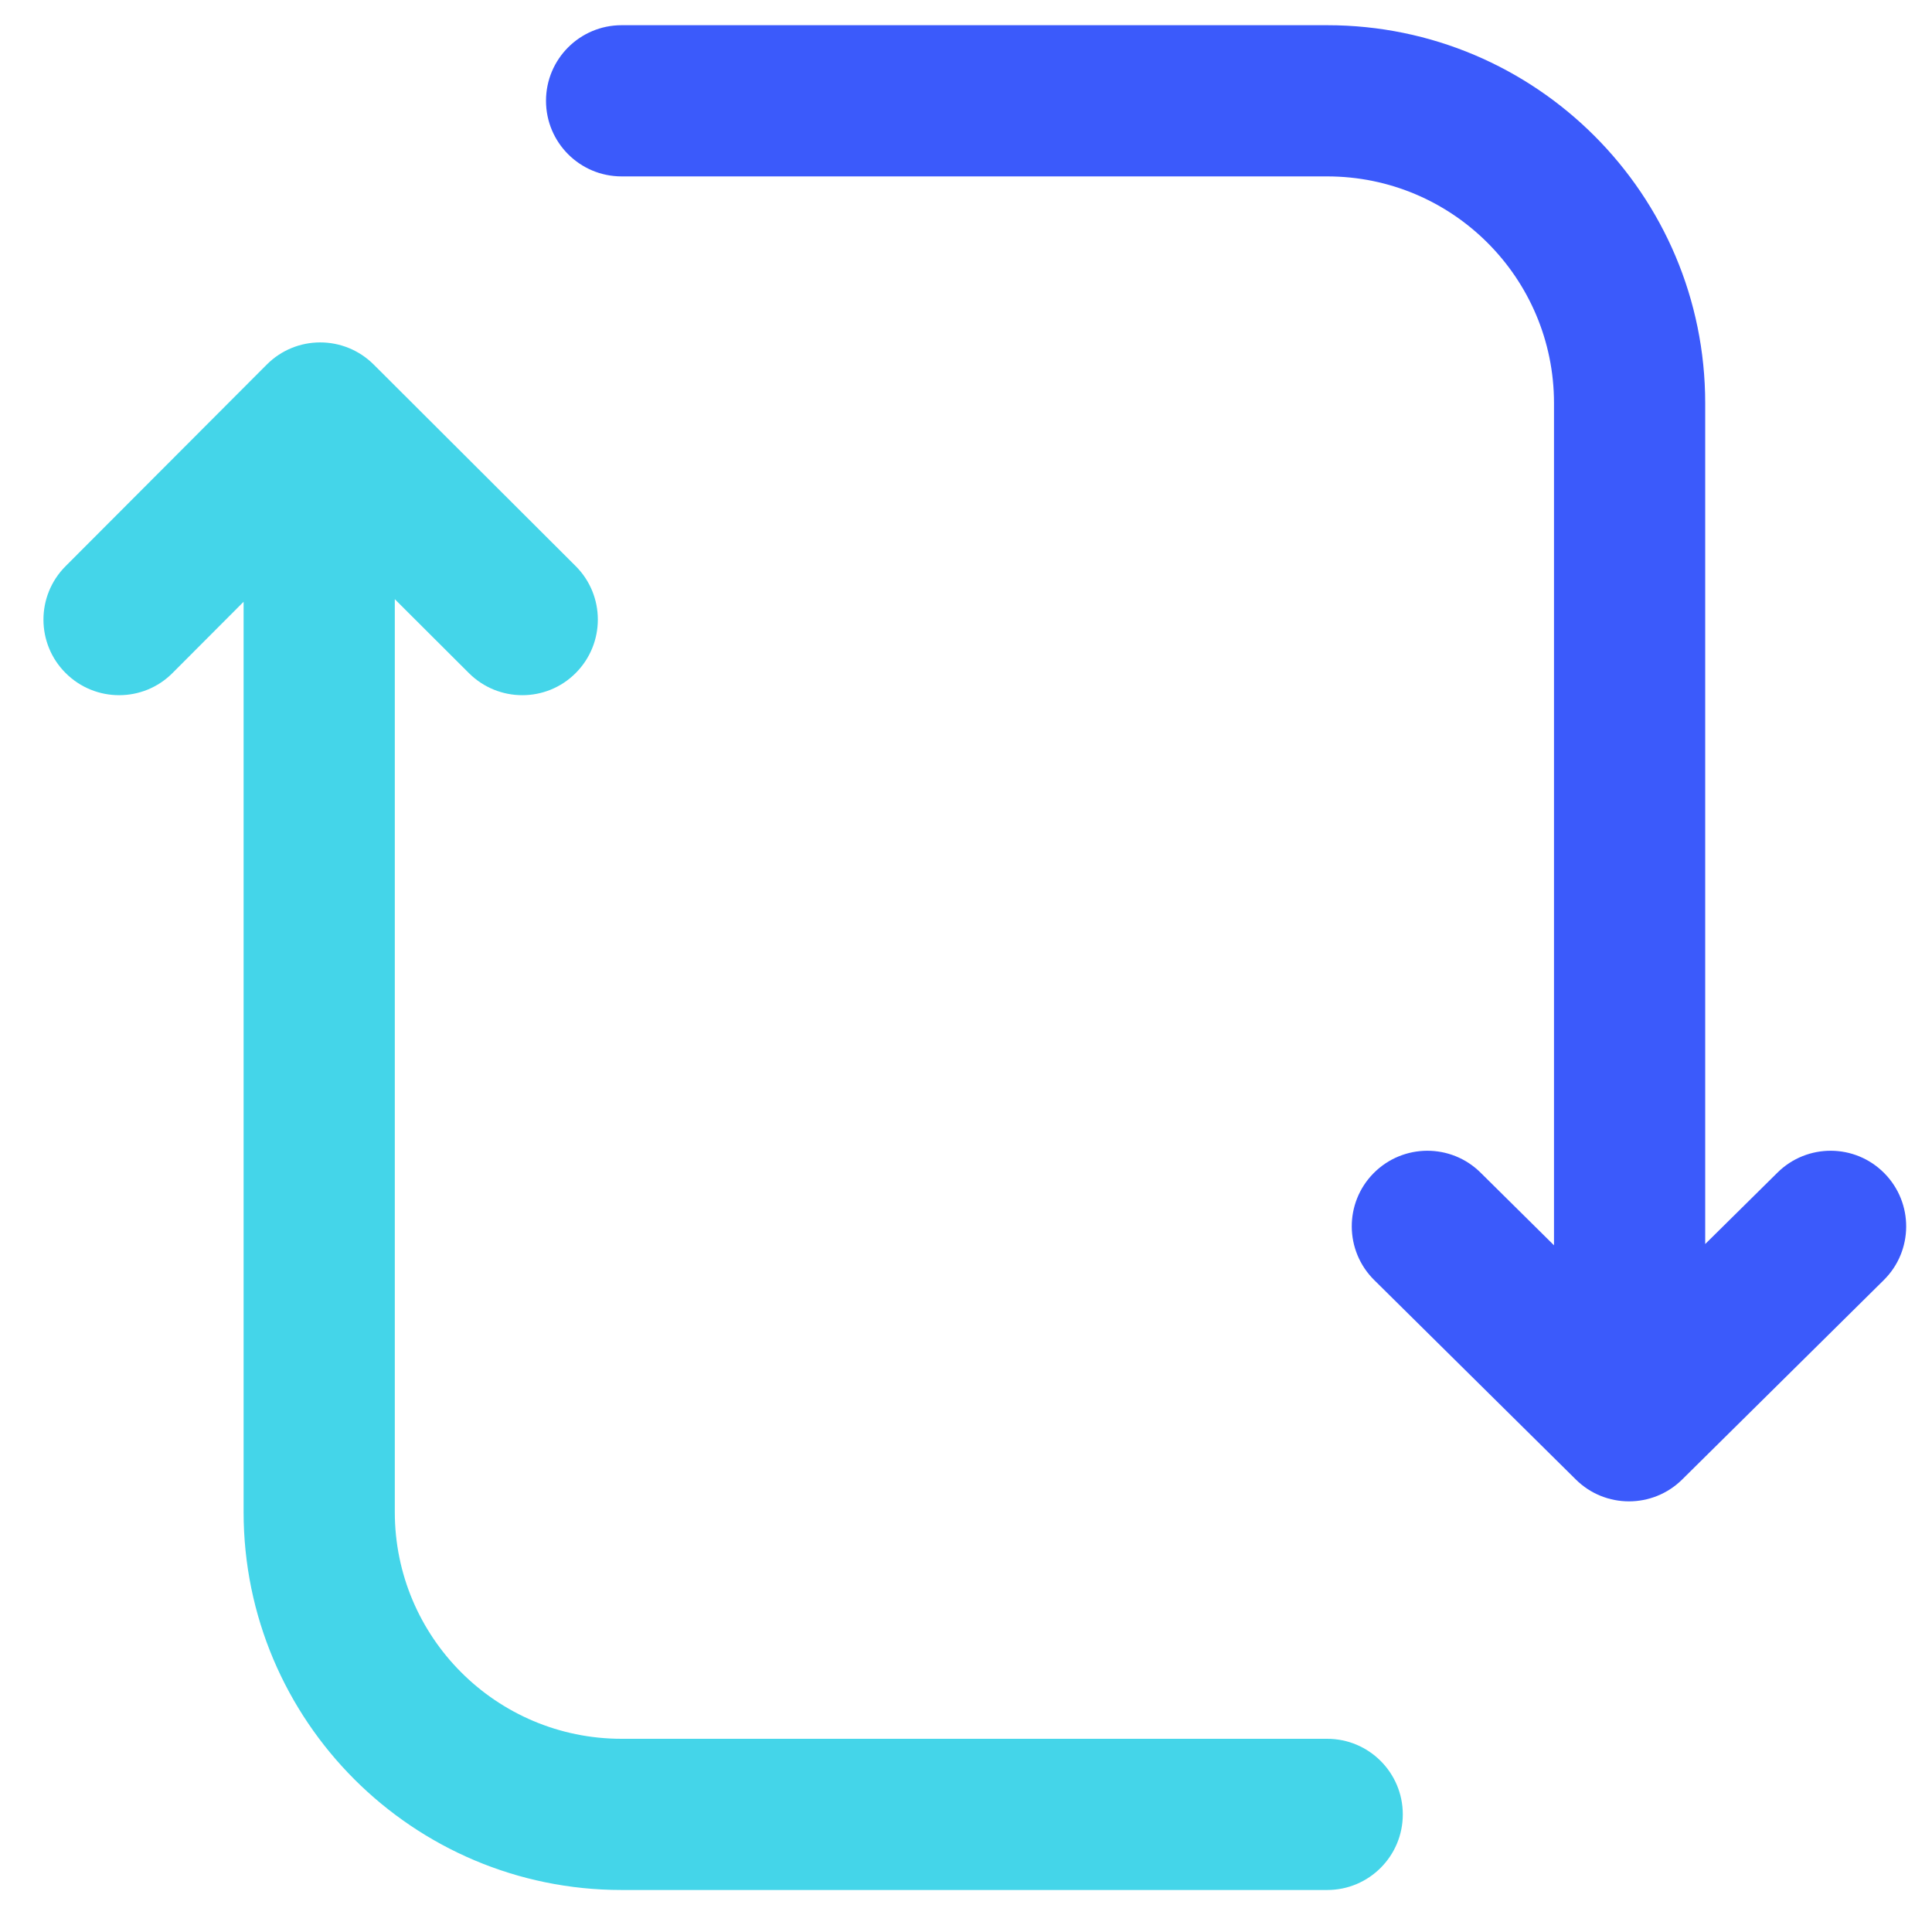 <svg xmlns="http://www.w3.org/2000/svg" width="23" height="23" viewBox="0 0 23 23">
    <g fill="none" fill-rule="evenodd">
        <path d="M0 0L30 0 30 30 0 30z" transform="translate(-4 -3)"/>
        <path d="M0 0L30 0 30 30 0 30z" transform="translate(-4 -3)"/>
        <path fill="#44D5E9" fill-rule="nonzero" d="M8.7 10.134V21c0 1.491 1.209 2.7 2.7 2.7h8.4c.497 0 .9.403.9.9s-.403.9-.9.9h-8.4c-2.485 0-4.5-2.015-4.5-4.5V10.164l-.846.848c-.35.352-.92.352-1.272.001-.352-.35-.353-.92-.002-1.272l2.395-2.4c.35-.352.92-.353 1.273-.002l2.405 2.4c.352.351.352.921.001 1.273-.35.352-.92.352-1.272.001l-.882-.88z" transform="translate(-4 -3)"/>
        <path fill="#3B5AFB" fill-rule="nonzero" d="M22.5 7.8c0-1.491-1.209-2.7-2.7-2.7h-8.4c-.497 0-.9-.403-.9-.9s.403-.9.9-.9h8.4c2.485 0 4.5 2.015 4.5 4.5v10.01l.86-.85c.353-.35.923-.347 1.272.006.35.354.347.924-.006 1.273l-2.4 2.374c-.351.347-.916.347-1.266 0l-2.4-2.374c-.354-.35-.357-.92-.007-1.273.35-.353.92-.356 1.273-.006l.874.865V7.8z" transform="translate(-4 -3)"/>
    </g>
</svg>
